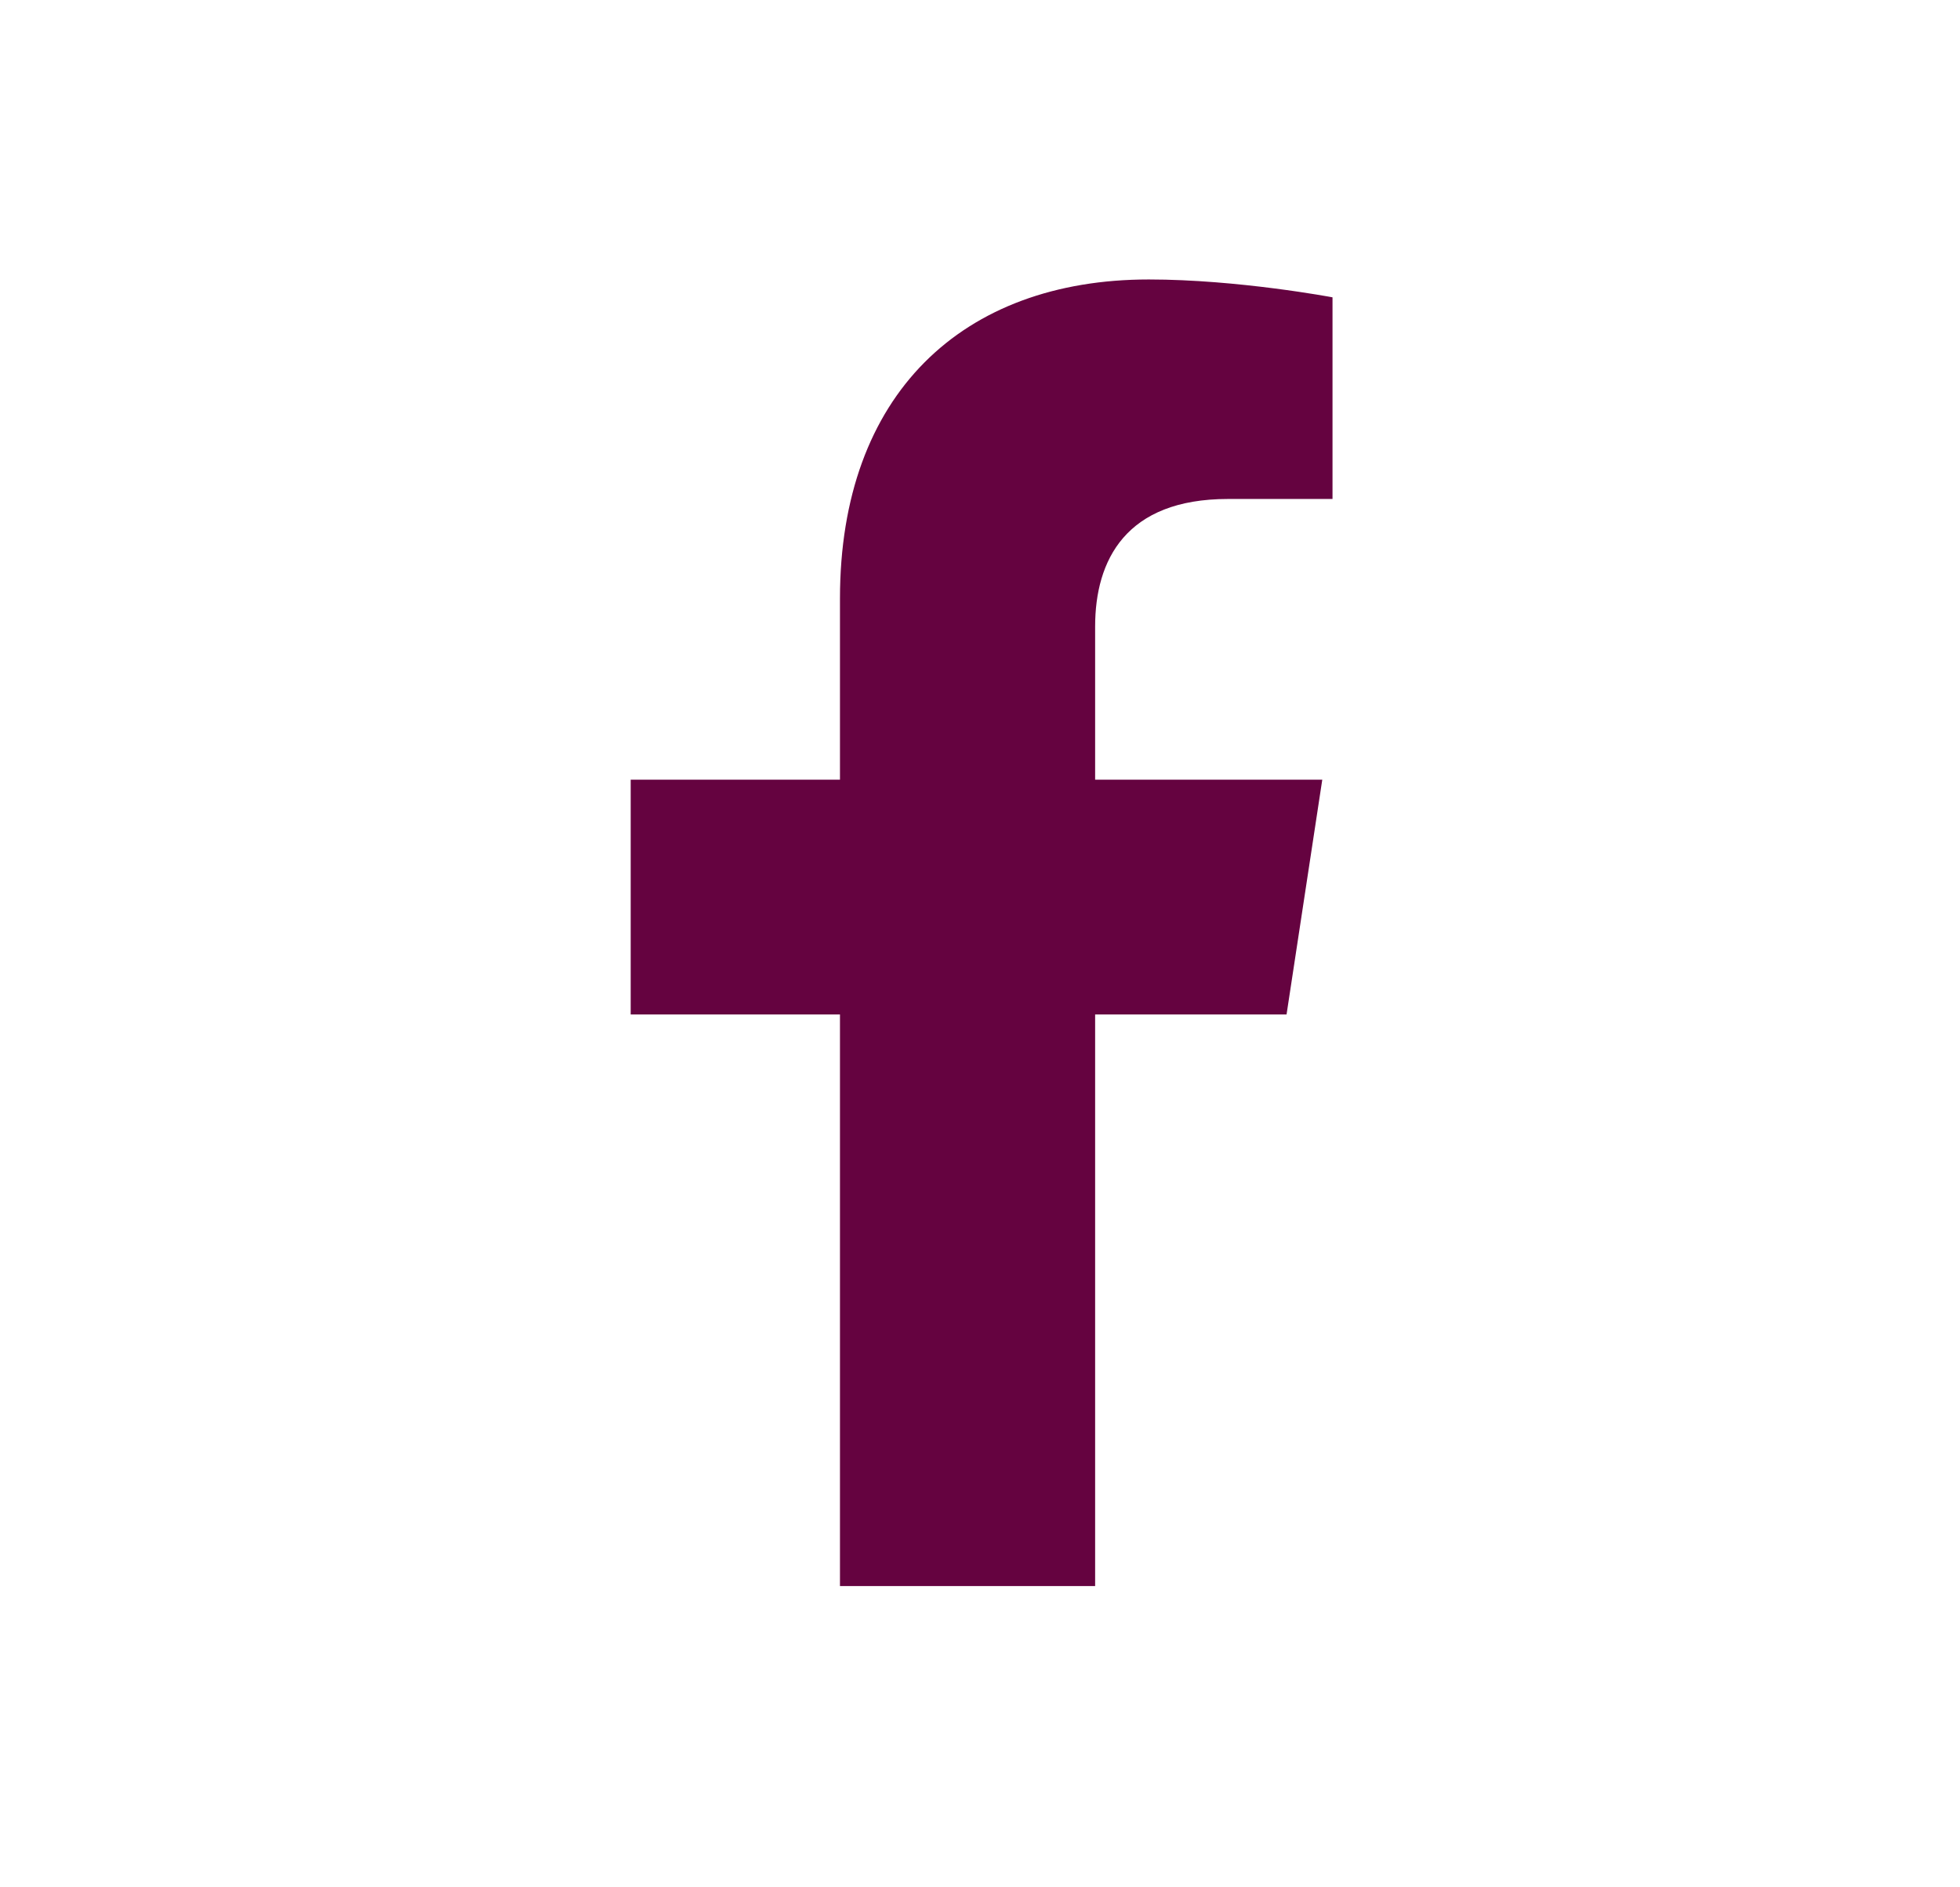 <svg width="27" height="26" viewBox="0 0 27 26" fill="none" xmlns="http://www.w3.org/2000/svg">
<path d="M17.723 13.975H15.086V21.85H11.571V13.975H8.688V10.741H11.571V8.245C11.571 5.432 13.258 3.85 15.825 3.85C17.055 3.85 18.356 4.096 18.356 4.096V6.874H16.915C15.508 6.874 15.086 7.717 15.086 8.631V10.741H18.215L17.723 13.975Z" fill="#650340"/>
</svg>
